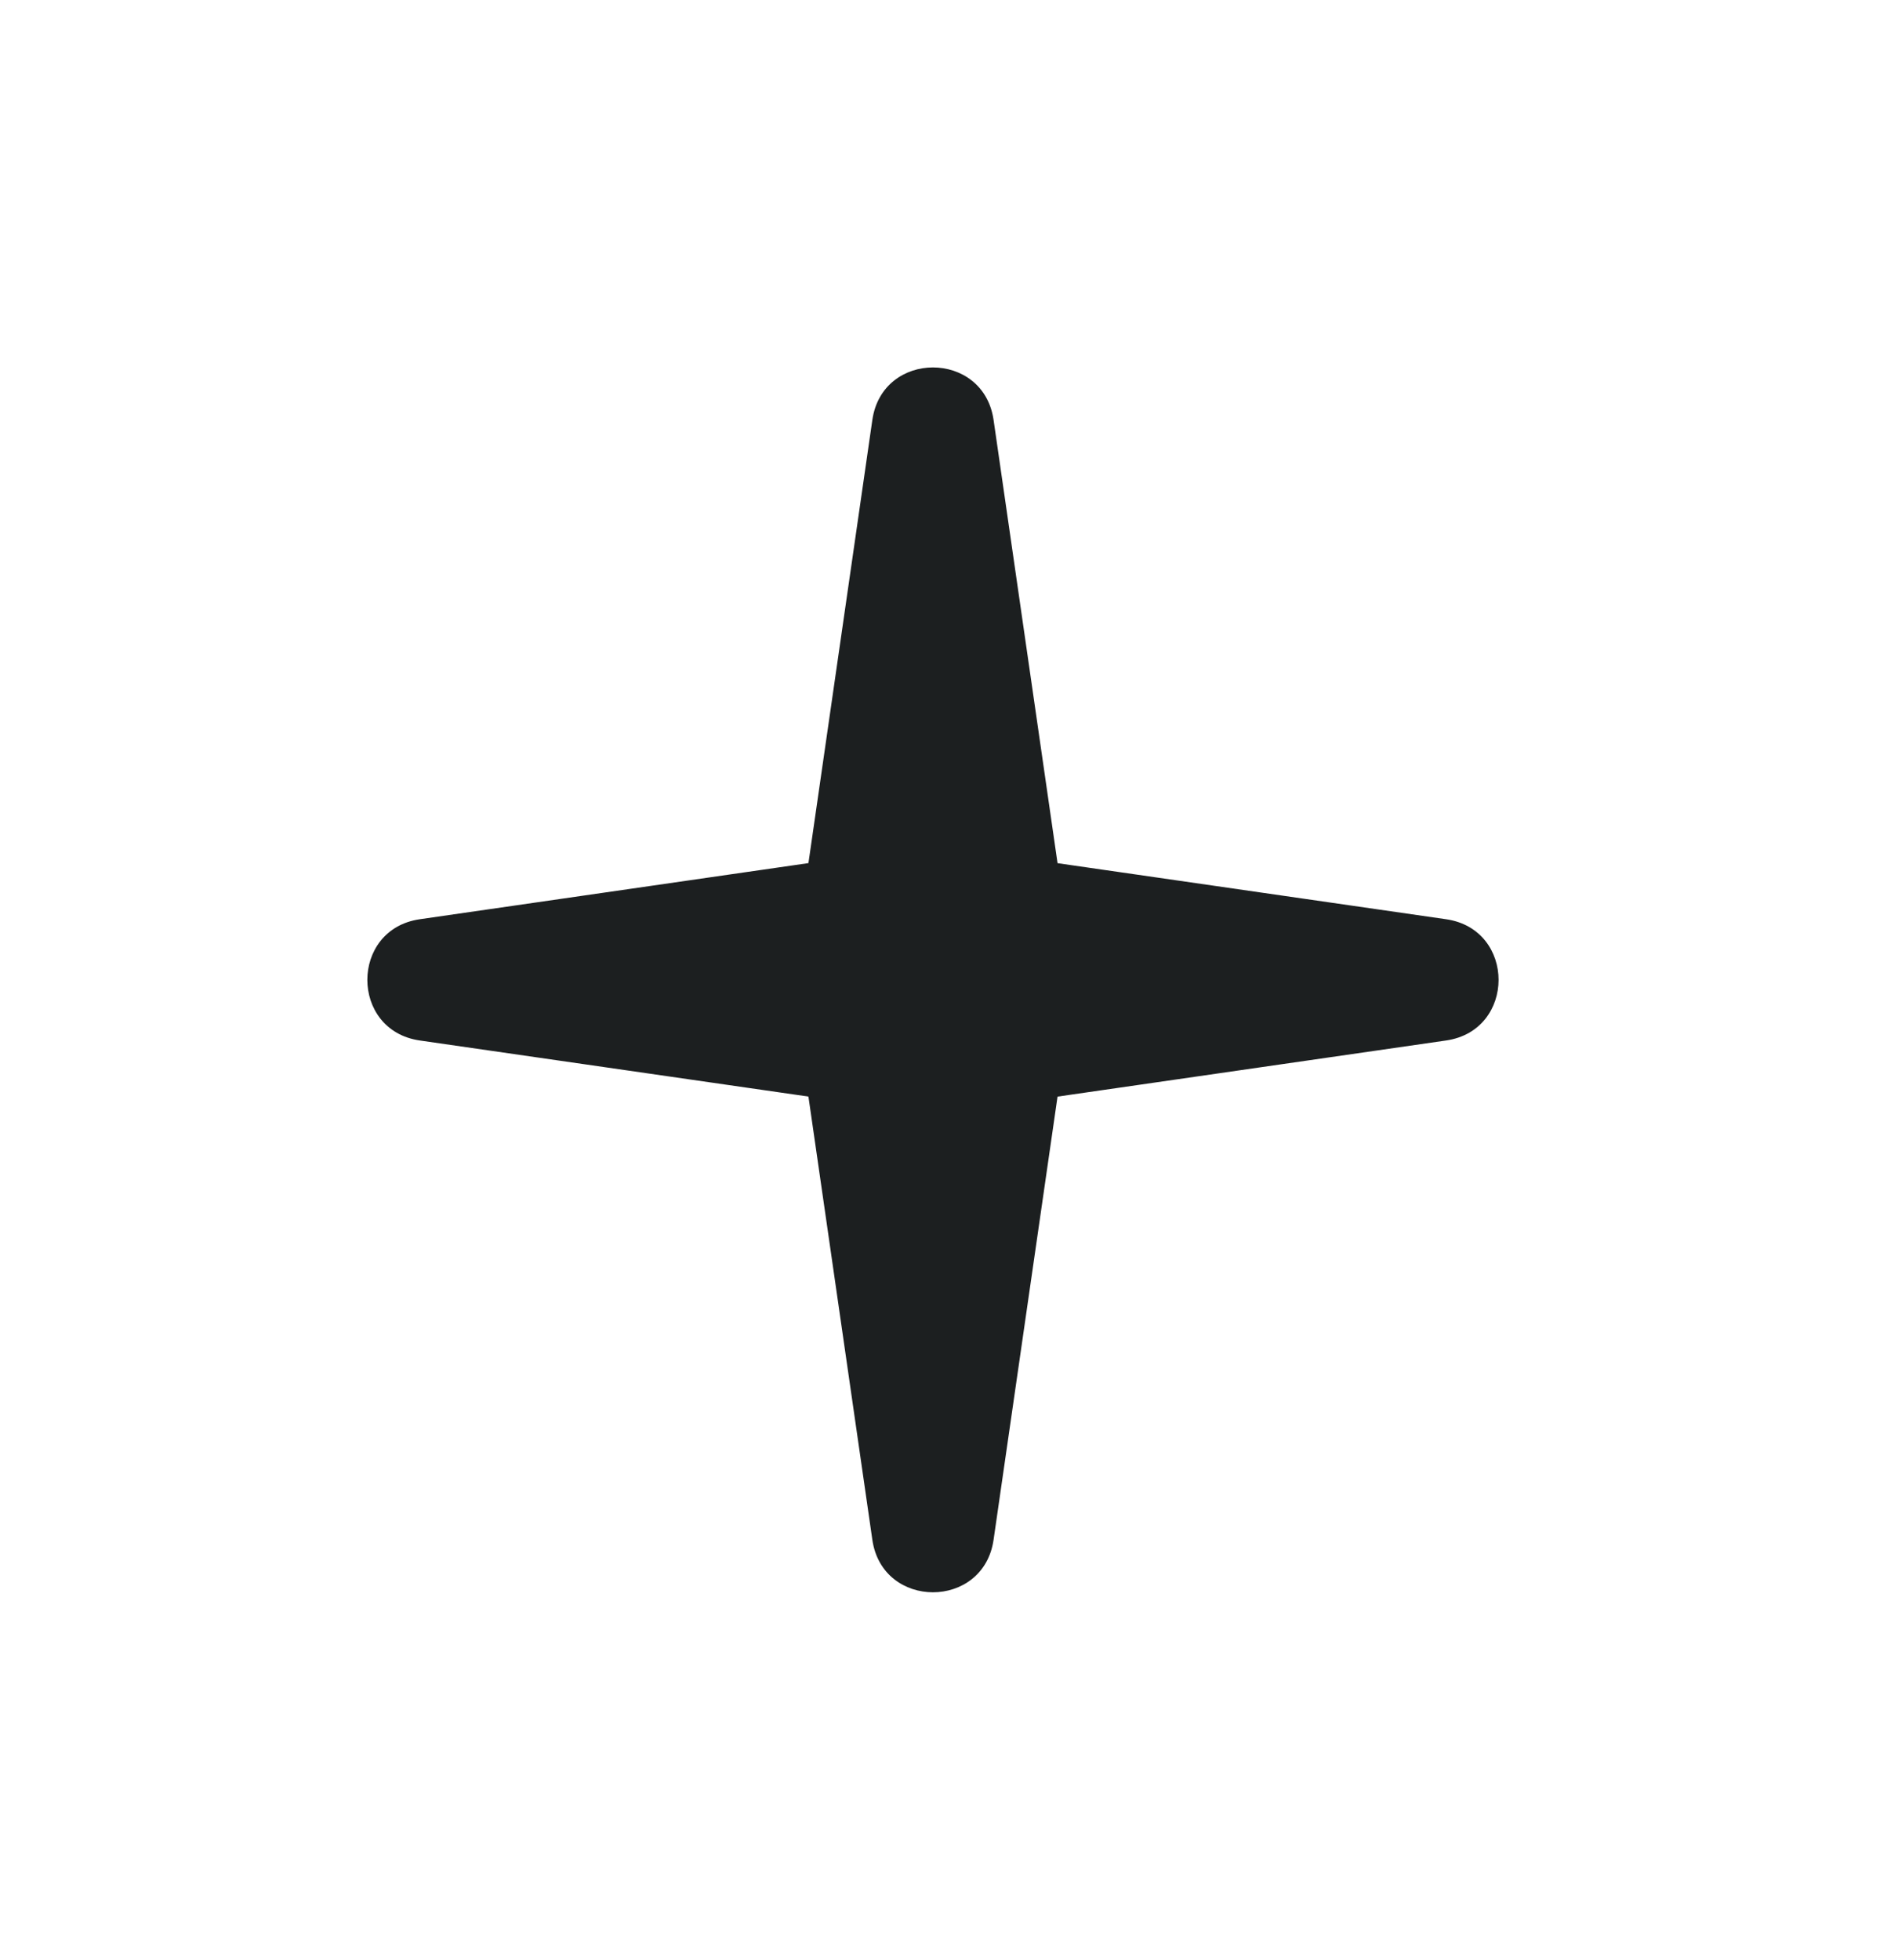 <svg width="31" height="32" viewBox="0 0 31 32" fill="none" xmlns="http://www.w3.org/2000/svg">
<path d="M16.228 25.143C16.063 26.286 14.413 26.286 14.248 25.143L13.094 17.143C13.007 16.54 13.474 16 14.083 16H16.393C17.002 16 17.47 16.54 17.383 17.143L16.228 25.143Z" fill="#1C1F20"/>
<path d="M14.248 6.857C14.413 5.714 16.063 5.714 16.228 6.857L17.383 14.857C17.47 15.46 17.002 16 16.393 16H14.083C13.474 16 13.007 15.46 13.094 14.857L14.248 6.857Z" fill="#1C1F20"/>
<path d="M6.857 16.99C5.714 16.825 5.714 15.175 6.857 15.01L14.857 13.855C15.46 13.768 16 14.236 16 14.845V17.155C16 17.764 15.46 18.231 14.857 18.144L6.857 16.99Z" fill="#1C1F20"/>
<path d="M23.619 15.01C24.762 15.175 24.762 16.825 23.619 16.99L15.619 18.145C15.016 18.232 14.476 17.764 14.476 17.155V14.845C14.476 14.236 15.016 13.769 15.619 13.856L23.619 15.01Z" fill="#1C1F20"/>
</svg>
